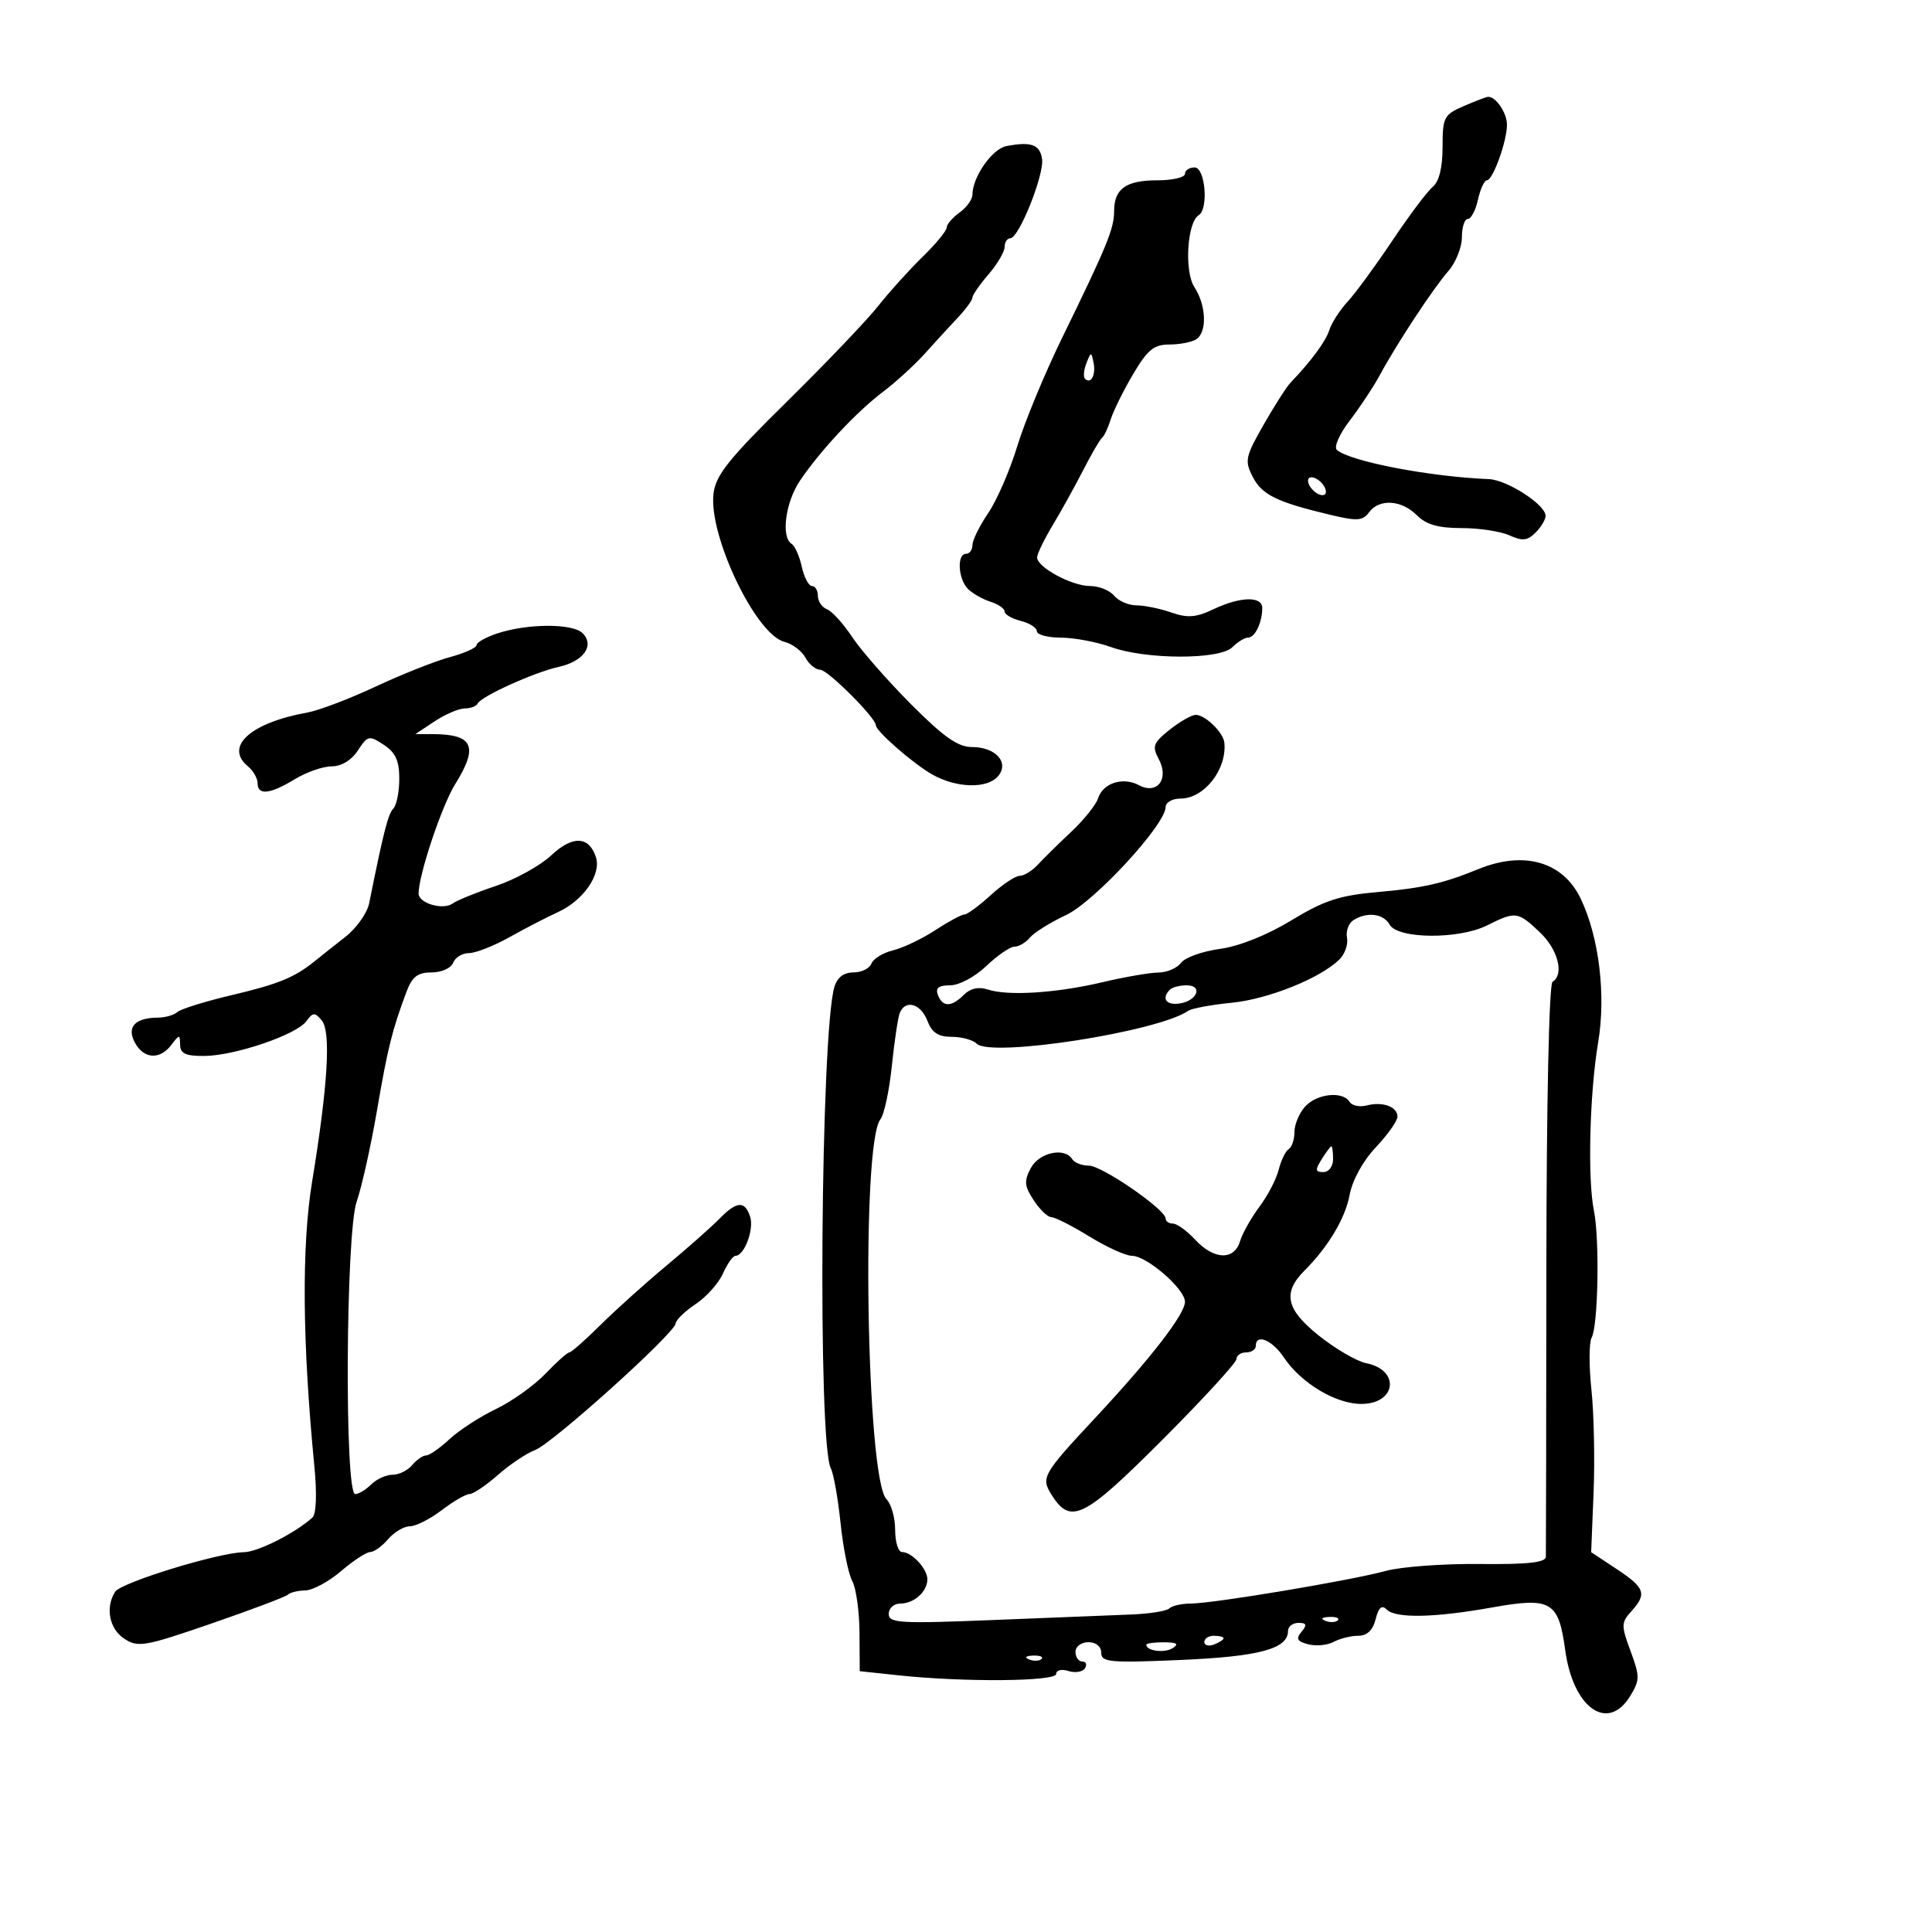 <svg xmlns="http://www.w3.org/2000/svg" width="300" height="300" viewBox="0 0 300 300" version="1.1">
	<path d="M 227.250 16.491 C 224.214 17.810, 224 18.228, 224 22.829 C 224 26.048, 223.465 28.199, 222.458 29.035 C 221.610 29.739, 218.797 33.484, 216.208 37.358 C 213.618 41.232, 210.502 45.486, 209.282 46.812 C 208.062 48.138, 206.779 50.122, 206.430 51.222 C 205.864 53.005, 203.597 56.083, 200.392 59.419 C 199.783 60.054, 197.900 62.997, 196.207 65.961 C 193.376 70.918, 193.241 71.565, 194.518 74.034 C 195.969 76.841, 198.205 77.942, 206.473 79.921 C 210.741 80.943, 211.606 80.891, 212.583 79.556 C 214.157 77.403, 217.610 77.610, 220 80 C 221.462 81.462, 223.333 82, 226.953 82 C 229.677 82, 233.025 82.510, 234.392 83.133 C 236.393 84.045, 237.182 83.961, 238.439 82.704 C 239.297 81.845, 240 80.674, 240 80.101 C 240 78.373, 234.016 74.507, 231.166 74.395 C 222.062 74.035, 209.664 71.657, 207.596 69.872 C 207.087 69.433, 207.959 67.436, 209.596 65.296 C 211.193 63.209, 213.264 60.083, 214.198 58.351 C 216.844 53.442, 222.564 44.749, 224.891 42.097 C 226.051 40.775, 227 38.413, 227 36.847 C 227 35.281, 227.414 34, 227.921 34 C 228.427 34, 229.138 32.650, 229.500 31 C 229.862 29.350, 230.483 28, 230.879 28 C 231.809 28, 234 21.947, 234 19.379 C 234 17.514, 232.259 14.953, 231.050 15.039 C 230.748 15.061, 229.037 15.714, 227.250 16.491 M 156.239 22.697 C 154.051 23.128, 151 27.515, 151 30.230 C 151 30.960, 150.100 32.207, 149 33 C 147.900 33.793, 147 34.845, 147 35.338 C 147 35.831, 145.313 37.878, 143.250 39.888 C 141.188 41.898, 138.087 45.332, 136.360 47.521 C 134.632 49.709, 128.264 56.381, 122.208 62.346 C 113.096 71.320, 111.126 73.792, 110.790 76.673 C 110.028 83.202, 117.355 98.529, 121.776 99.652 C 123.028 99.970, 124.507 101.078, 125.062 102.115 C 125.616 103.152, 126.656 104, 127.371 104 C 128.524 104, 136 111.464, 136 112.615 C 136 113.522, 141.751 118.546, 144.739 120.250 C 148.503 122.396, 153.329 122.514, 155 120.500 C 156.758 118.382, 154.597 116, 150.917 116 C 148.747 116, 146.517 114.431, 141.440 109.328 C 137.789 105.659, 133.684 100.968, 132.317 98.903 C 130.951 96.839, 129.196 94.905, 128.417 94.606 C 127.638 94.307, 127 93.374, 127 92.531 C 127 91.689, 126.586 91, 126.079 91 C 125.573 91, 124.864 89.655, 124.503 88.011 C 124.142 86.368, 123.431 84.766, 122.923 84.452 C 121.234 83.409, 121.970 77.938, 124.250 74.590 C 127.479 69.848, 133.023 63.927, 137.163 60.799 C 139.129 59.314, 142.034 56.657, 143.619 54.895 C 145.203 53.134, 147.512 50.616, 148.750 49.301 C 149.988 47.985, 151.001 46.592, 151.001 46.205 C 151.002 45.817, 152.127 44.193, 153.501 42.594 C 154.876 40.996, 156 39.084, 156 38.344 C 156 37.605, 156.395 37, 156.877 37 C 158.214 37, 162.162 27.144, 161.810 24.686 C 161.488 22.438, 160.091 21.939, 156.239 22.697 M 184 27 C 184 27.550, 182.065 28, 179.700 28 C 174.835 28, 173 29.314, 173 32.799 C 173 35.500, 171.877 38.233, 164.907 52.500 C 162.220 58, 159.095 65.550, 157.962 69.277 C 156.830 73.005, 154.800 77.680, 153.451 79.667 C 152.103 81.654, 151 83.891, 151 84.640 C 151 85.388, 150.550 86, 150 86 C 148.556 86, 148.770 89.913, 150.297 91.439 C 151.010 92.153, 152.585 93.051, 153.797 93.435 C 155.008 93.820, 156 94.506, 156 94.959 C 156 95.412, 157.125 96.066, 158.500 96.411 C 159.875 96.756, 161 97.480, 161 98.019 C 161 98.559, 162.688 99.007, 164.750 99.015 C 166.813 99.023, 170.300 99.679, 172.500 100.471 C 177.970 102.442, 189.398 102.459, 191.357 100.500 C 192.182 99.675, 193.291 99, 193.822 99 C 194.880 99, 196 96.644, 196 94.418 C 196 92.537, 192.602 92.620, 188.421 94.605 C 185.714 95.889, 184.407 95.989, 181.870 95.105 C 180.128 94.497, 177.699 94, 176.473 94 C 175.248 94, 173.685 93.325, 173 92.500 C 172.315 91.675, 170.642 91, 169.282 91 C 166.417 91, 160.980 88.053, 161.043 86.534 C 161.067 85.965, 162.170 83.700, 163.493 81.500 C 164.817 79.300, 166.934 75.475, 168.199 73 C 169.464 70.525, 170.775 68.275, 171.114 68 C 171.453 67.725, 172.067 66.424, 172.477 65.109 C 172.888 63.793, 174.448 60.643, 175.944 58.109 C 178.187 54.307, 179.175 53.499, 181.582 53.496 C 183.187 53.494, 185.063 53.130, 185.750 52.687 C 187.465 51.582, 187.320 47.418, 185.468 44.591 C 183.877 42.164, 184.330 34.532, 186.131 33.419 C 187.699 32.450, 187.151 26, 185.500 26 C 184.675 26, 184 26.450, 184 27 M 168.697 56.393 C 168.288 57.434, 168.189 58.522, 168.476 58.810 C 169.389 59.722, 170.191 58.227, 169.809 56.328 C 169.459 54.588, 169.405 54.591, 168.697 56.393 M 203.188 75.063 C 203.428 75.784, 204.216 76.572, 204.938 76.813 C 205.688 77.063, 206.063 76.688, 205.813 75.938 C 205.572 75.216, 204.784 74.428, 204.063 74.188 C 203.313 73.938, 202.938 74.313, 203.188 75.063 M 77.250 98.347 C 75.463 98.934, 74 99.753, 74 100.168 C 74 100.583, 72.136 101.425, 69.858 102.038 C 67.580 102.652, 62.399 104.706, 58.345 106.604 C 54.292 108.502, 49.518 110.318, 47.738 110.639 C 38.878 112.236, 34.799 115.928, 38.500 119 C 39.325 119.685, 40 120.865, 40 121.622 C 40 123.545, 41.939 123.335, 45.774 120.996 C 47.575 119.898, 50.152 119, 51.501 119 C 53.004 119, 54.579 118.046, 55.568 116.537 C 57.097 114.202, 57.308 114.156, 59.591 115.652 C 61.415 116.847, 62 118.125, 62 120.915 C 62 122.942, 61.585 125.027, 61.077 125.550 C 60.265 126.385, 59.552 129.181, 57.325 140.258 C 57.020 141.774, 55.360 144.120, 53.635 145.471 C 51.911 146.822, 49.787 148.506, 48.916 149.213 C 45.755 151.780, 43.256 152.805, 35.946 154.532 C 31.851 155.499, 28.072 156.675, 27.550 157.145 C 27.027 157.615, 25.677 158.007, 24.550 158.015 C 20.967 158.042, 19.639 159.457, 20.932 161.873 C 22.313 164.454, 24.809 164.620, 26.608 162.250 C 27.873 160.583, 27.938 160.583, 27.968 162.250 C 27.993 163.606, 28.845 163.993, 31.750 163.967 C 36.495 163.926, 46.034 160.674, 47.569 158.575 C 48.596 157.170, 48.884 157.156, 49.966 158.459 C 51.417 160.207, 50.917 168.531, 48.462 183.500 C 46.824 193.487, 46.941 208.408, 48.809 227.621 C 49.235 232.011, 49.117 235.092, 48.500 235.653 C 45.880 238.038, 40.019 241.003, 37.882 241.024 C 33.979 241.064, 18.787 245.730, 17.875 247.168 C 16.323 249.617, 16.972 252.936, 19.303 254.463 C 21.429 255.856, 22.466 255.675, 32.865 252.090 C 39.058 249.955, 44.397 247.936, 44.729 247.604 C 45.061 247.272, 46.271 246.982, 47.417 246.959 C 48.562 246.937, 51.058 245.587, 52.962 243.959 C 54.866 242.332, 56.904 241, 57.490 241 C 58.076 241, 59.326 240.100, 60.268 239 C 61.210 237.900, 62.730 237, 63.646 237 C 64.562 237, 66.786 235.875, 68.589 234.500 C 70.392 233.125, 72.331 232, 72.898 232 C 73.466 232, 75.458 230.659, 77.325 229.020 C 79.192 227.381, 81.781 225.647, 83.078 225.167 C 85.746 224.180, 104.779 207.040, 104.916 205.500 C 104.965 204.950, 106.362 203.600, 108.019 202.500 C 109.677 201.400, 111.585 199.262, 112.260 197.750 C 112.936 196.238, 113.813 195, 114.209 195 C 115.571 195, 117.110 190.923, 116.488 188.962 C 115.677 186.405, 114.408 186.484, 111.702 189.259 C 110.491 190.501, 106.803 193.764, 103.508 196.509 C 100.212 199.254, 95.588 203.412, 93.231 205.750 C 90.875 208.087, 88.704 210, 88.407 210 C 88.109 210, 86.433 211.494, 84.683 213.321 C 82.932 215.148, 79.475 217.612, 77 218.798 C 74.525 219.984, 71.282 222.089, 69.794 223.477 C 68.305 224.865, 66.673 226, 66.166 226 C 65.659 226, 64.685 226.675, 64 227.500 C 63.315 228.325, 61.942 229, 60.949 229 C 59.956 229, 58.468 229.675, 57.643 230.500 C 56.818 231.325, 55.699 232, 55.157 232 C 53.479 232, 53.681 191.472, 55.383 186.587 C 56.167 184.339, 57.581 178, 58.526 172.500 C 60.213 162.679, 60.879 159.998, 63.121 154 C 63.997 151.658, 64.851 151, 67.014 151 C 68.556 151, 70.042 150.334, 70.362 149.500 C 70.678 148.675, 71.781 148, 72.811 148 C 73.842 148, 76.669 146.890, 79.093 145.534 C 81.517 144.177, 84.927 142.415, 86.672 141.617 C 90.577 139.832, 93.383 135.782, 92.545 133.141 C 91.487 129.808, 88.920 129.693, 85.582 132.830 C 83.887 134.422, 80.025 136.555, 77 137.569 C 73.975 138.583, 70.959 139.807, 70.298 140.289 C 68.809 141.374, 65 140.267, 65 138.748 C 65 135.868, 68.597 125.110, 70.677 121.770 C 74.341 115.886, 73.494 114.009, 67.168 113.993 L 64.500 113.987 67.500 112 C 69.150 110.907, 71.250 110.010, 72.167 110.007 C 73.083 110.003, 73.983 109.662, 74.167 109.250 C 74.655 108.152, 82.980 104.383, 86.744 103.556 C 90.620 102.705, 92.375 100.233, 90.462 98.319 C 88.927 96.784, 81.970 96.799, 77.250 98.347 M 181.615 113.318 C 179.063 115.361, 178.869 115.886, 179.934 117.877 C 181.583 120.957, 179.693 123.441, 176.857 121.924 C 174.375 120.595, 171.266 121.585, 170.518 123.943 C 170.197 124.955, 168.326 127.295, 166.361 129.142 C 164.395 130.989, 162.060 133.287, 161.171 134.250 C 160.283 135.213, 159.008 136, 158.339 136 C 157.671 136, 155.645 137.350, 153.839 139 C 152.032 140.650, 150.195 142, 149.756 142 C 149.316 142, 147.279 143.098, 145.229 144.439 C 143.178 145.781, 140.226 147.189, 138.669 147.568 C 137.112 147.947, 135.602 148.874, 135.312 149.629 C 135.023 150.383, 133.762 151, 132.510 151 C 131.014 151, 130.003 151.772, 129.563 153.250 C 127.431 160.407, 126.958 224.089, 129.008 228 C 129.440 228.825, 130.121 232.650, 130.521 236.500 C 130.920 240.350, 131.737 244.400, 132.336 245.500 C 132.934 246.600, 133.441 250.200, 133.462 253.500 L 133.500 259.500 139.500 260.141 C 149.683 261.230, 164 261.108, 164 259.933 C 164 259.336, 164.845 259.133, 165.916 259.473 C 166.970 259.808, 168.121 259.613, 168.475 259.041 C 168.829 258.468, 168.641 258, 168.059 258 C 167.477 258, 167 257.325, 167 256.500 C 167 255.667, 167.889 255, 169 255 C 170.190 255, 171 255.667, 171 256.645 C 171 258.113, 172.337 258.233, 183.333 257.758 C 195.550 257.231, 200 256.030, 200 253.259 C 200 252.567, 200.730 252, 201.622 252 C 202.887 252, 202.993 252.304, 202.101 253.378 C 201.199 254.465, 201.418 254.876, 203.141 255.327 C 204.341 255.640, 206.121 255.470, 207.096 254.949 C 208.071 254.427, 209.790 254, 210.915 254 C 212.280 254, 213.177 253.143, 213.608 251.427 C 214.068 249.594, 214.562 249.162, 215.327 249.927 C 216.730 251.330, 222.747 251.209, 231.761 249.595 C 240.846 247.969, 242.017 248.655, 243.042 256.210 C 244.269 265.254, 249.679 269.062, 253.157 263.329 C 254.643 260.881, 254.645 260.302, 253.191 256.377 C 251.722 252.414, 251.730 251.955, 253.302 250.219 C 255.770 247.492, 255.450 246.564, 251.038 243.644 L 247.075 241.022 247.451 231.761 C 247.658 226.667, 247.506 219.471, 247.114 215.768 C 246.721 212.066, 246.738 208.432, 247.152 207.693 C 248.160 205.891, 248.403 192.377, 247.505 188 C 246.500 183.102, 246.833 169.748, 248.155 161.900 C 249.394 154.545, 248.317 145.577, 245.474 139.588 C 242.724 133.792, 236.653 132.040, 229.500 134.977 C 224.208 137.150, 220.923 137.902, 214.109 138.500 C 207.980 139.038, 205.661 139.792, 200.516 142.917 C 196.718 145.225, 192.412 146.942, 189.407 147.349 C 186.708 147.714, 184 148.685, 183.390 149.506 C 182.779 150.328, 181.204 151.007, 179.890 151.015 C 178.575 151.023, 174.660 151.699, 171.189 152.517 C 163.993 154.214, 156.498 154.687, 153.355 153.644 C 151.964 153.182, 150.672 153.471, 149.677 154.466 C 147.738 156.405, 146.374 156.417, 145.638 154.500 C 145.222 153.415, 145.749 153, 147.540 153 C 148.929 153, 151.398 151.681, 153.157 150 C 154.884 148.350, 156.850 147, 157.526 147 C 158.202 147, 159.283 146.364, 159.928 145.586 C 160.574 144.809, 163.091 143.237, 165.522 142.095 C 169.958 140.010, 181 128.032, 181 125.305 C 181 124.587, 182.047 124, 183.326 124 C 186.986 124, 190.535 119.466, 190.118 115.321 C 189.959 113.737, 187.143 110.999, 185.679 111.005 C 185.030 111.008, 183.202 112.049, 181.615 113.318 M 210.152 142.885 C 209.410 143.355, 208.965 144.581, 209.163 145.608 C 209.361 146.636, 208.829 148.157, 207.982 148.989 C 205.002 151.910, 196.930 155.151, 191.245 155.708 C 188.085 156.018, 185.050 156.583, 184.500 156.963 C 179.796 160.220, 153.847 164.247, 151.660 162.060 C 151.077 161.477, 149.329 161, 147.775 161 C 145.682 161, 144.704 160.352, 144 158.500 C 142.981 155.819, 140.539 155.152, 139.705 157.326 C 139.425 158.055, 138.873 161.767, 138.477 165.576 C 138.081 169.384, 137.286 173.087, 136.711 173.804 C 133.690 177.571, 134.524 229.667, 137.655 232.798 C 138.395 233.538, 139 235.686, 139 237.571 C 139 239.457, 139.482 241, 140.071 241 C 141.586 241, 144 243.598, 144 245.229 C 144 247.147, 141.937 249, 139.800 249 C 138.810 249, 138 249.722, 138 250.605 C 138 252.039, 139.728 252.140, 154.250 251.554 C 163.188 251.194, 172.823 250.809, 175.662 250.699 C 178.501 250.590, 181.164 250.162, 181.579 249.750 C 181.994 249.338, 183.496 248.999, 184.917 248.997 C 188.386 248.993, 209.745 245.420, 215.166 243.936 C 217.550 243.284, 224.113 242.798, 229.750 242.857 C 237.241 242.935, 240.011 242.633, 240.042 241.732 C 240.065 241.054, 240.100 220.818, 240.119 196.761 C 240.140 171.163, 240.537 152.786, 241.077 152.452 C 242.929 151.308, 241.928 147.426, 239.090 144.747 C 235.669 141.518, 235.353 141.478, 230.904 143.699 C 226.503 145.895, 217.036 145.816, 215.781 143.573 C 214.819 141.854, 212.270 141.542, 210.152 142.885 M 181.667 153.667 C 180.302 155.031, 181.069 156.129, 183.172 155.820 C 185.920 155.415, 186.843 153, 184.250 153 C 183.196 153, 182.033 153.300, 181.667 153.667 M 202.655 171.829 C 201.745 172.835, 201 174.608, 201 175.770 C 201 176.931, 200.600 178.129, 200.111 178.432 C 199.622 178.734, 198.923 180.172, 198.557 181.627 C 198.192 183.083, 196.845 185.674, 195.563 187.387 C 194.281 189.099, 192.925 191.512, 192.549 192.750 C 191.637 195.751, 188.496 195.638, 185.588 192.500 C 184.313 191.125, 182.760 190, 182.135 190 C 181.511 190, 181 189.646, 181 189.213 C 181 187.815, 171.114 181, 169.085 181 C 168.003 181, 166.840 180.550, 166.500 180 C 165.325 178.098, 161.367 178.946, 160.066 181.377 C 158.992 183.384, 159.061 184.164, 160.512 186.377 C 161.457 187.820, 162.691 189, 163.254 189 C 163.818 189, 166.473 190.350, 169.154 192 C 171.836 193.650, 174.811 195.001, 175.765 195.002 C 178.073 195.005, 184 200.144, 184 202.142 C 184 204.065, 178.716 210.895, 170 220.239 C 161.969 228.850, 161.632 229.433, 163.220 232.002 C 166.210 236.841, 168.206 235.870, 180.443 223.621 C 186.799 217.259, 192 211.591, 192 211.027 C 192 210.462, 192.675 210, 193.500 210 C 194.325 210, 195 209.550, 195 209 C 195 207.020, 197.538 208.063, 199.369 210.796 C 202.035 214.776, 207.410 218, 211.379 218 C 216.823 218, 217.472 212.744, 212.160 211.682 C 210.668 211.384, 207.310 209.421, 204.696 207.320 C 199.685 203.292, 199.138 200.719, 202.565 197.293 C 206.236 193.621, 208.890 189.183, 209.554 185.606 C 209.989 183.263, 211.616 180.291, 213.638 178.147 C 215.487 176.187, 217 174.050, 217 173.399 C 217 171.844, 214.695 171.005, 212.209 171.656 C 211.118 171.941, 209.923 171.685, 209.554 171.087 C 208.500 169.382, 204.478 169.814, 202.655 171.829 M 205.232 180 C 204.190 181.668, 204.233 182, 205.492 182 C 206.333 182, 207 181.116, 207 180 C 207 178.900, 206.883 178, 206.741 178 C 206.598 178, 205.919 178.900, 205.232 180 M 205.813 251.683 C 206.534 251.972, 207.397 251.936, 207.729 251.604 C 208.061 251.272, 207.471 251.036, 206.417 251.079 C 205.252 251.127, 205.015 251.364, 205.813 251.683 M 187 254.969 C 187 255.501, 187.675 255.678, 188.500 255.362 C 189.325 255.045, 190 254.609, 190 254.393 C 190 254.177, 189.325 254, 188.500 254 C 187.675 254, 187 254.436, 187 254.969 M 178 255.393 C 178 256.364, 180.817 256.729, 182.091 255.923 C 183.116 255.273, 182.751 255.026, 180.750 255.015 C 179.238 255.007, 178 255.177, 178 255.393 M 159.813 257.683 C 160.534 257.972, 161.397 257.936, 161.729 257.604 C 162.061 257.272, 161.471 257.036, 160.417 257.079 C 159.252 257.127, 159.015 257.364, 159.813 257.683" stroke="none" fill="black" fill-rule="evenodd"/>
</svg>